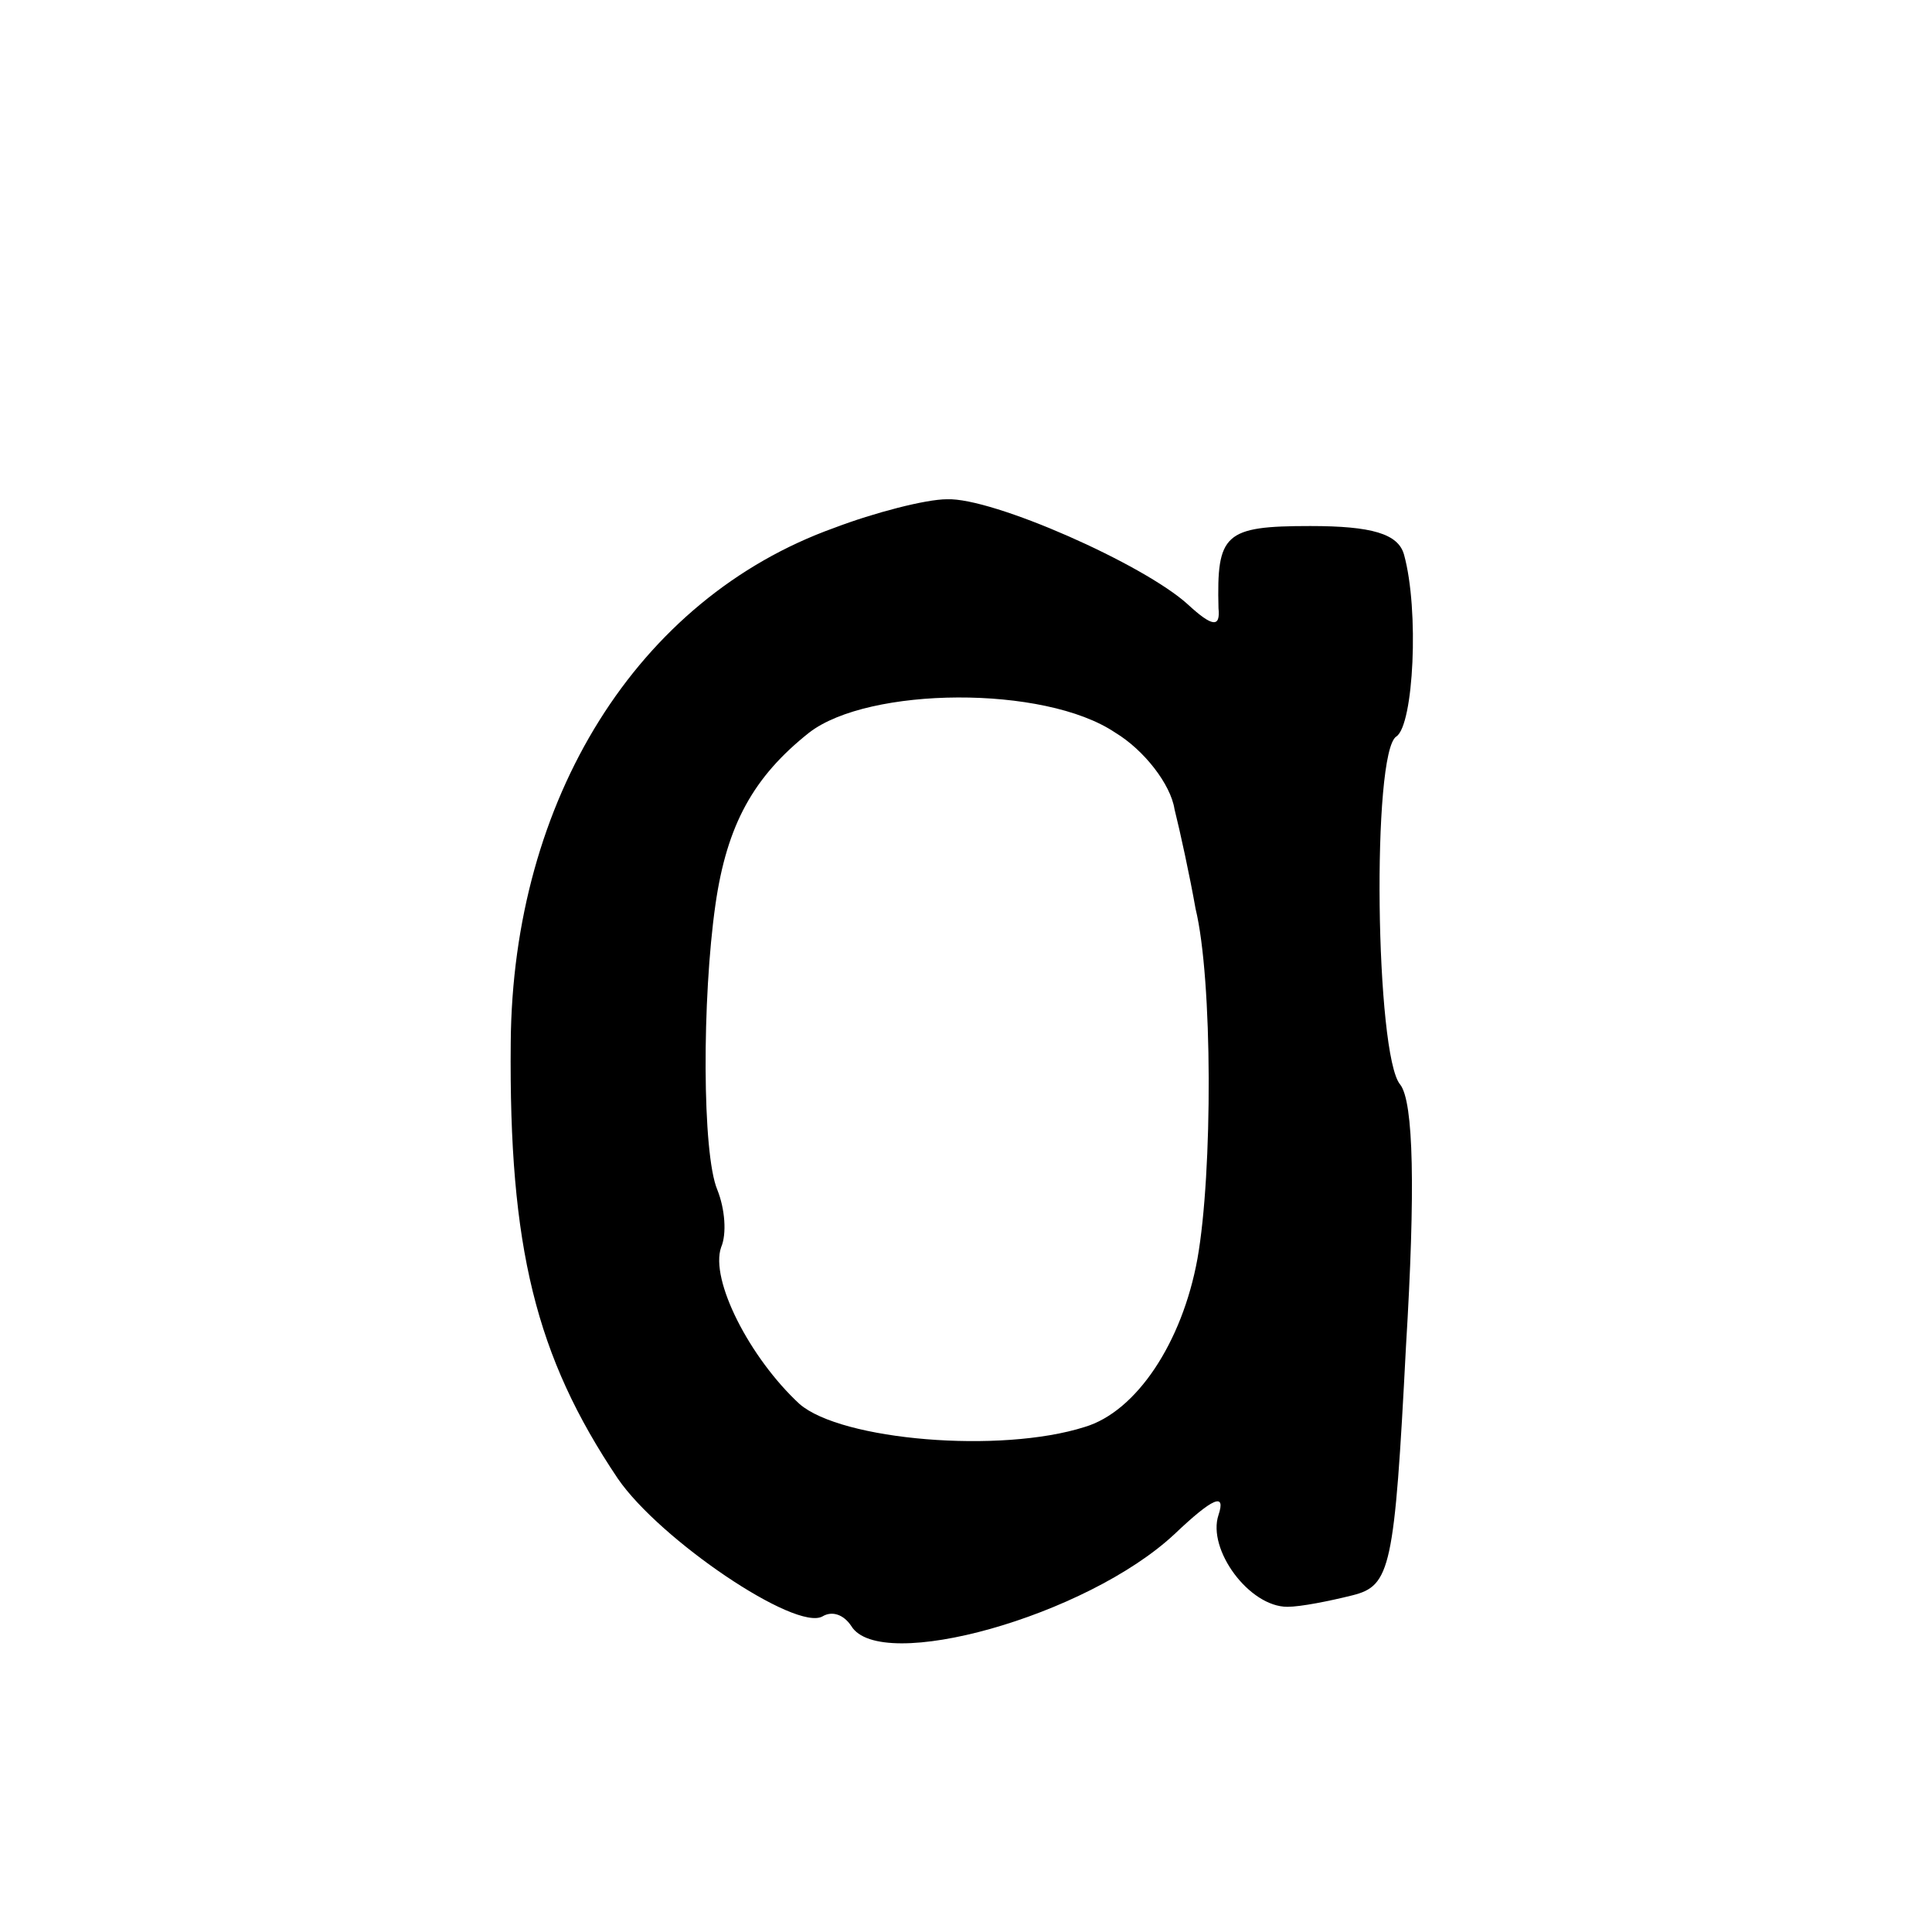 <?xml version="1.0" standalone="no"?>
<!DOCTYPE svg PUBLIC "-//W3C//DTD SVG 20010904//EN"
 "http://www.w3.org/TR/2001/REC-SVG-20010904/DTD/svg10.dtd">
<svg version="1.0" xmlns="http://www.w3.org/2000/svg"
 width="101pt" height="101pt" viewBox="0 0 101 101"
 preserveAspectRatio="xMidYMid meet">
<g transform="translate(0,101) scale(0.1,-0.1)"
fill="#000000" stroke="none">
<path d="M436 734 c-103 -37 -168 -142 -169 -269 -1 -107 13 -164 56 -228 22
-32 93 -80 107 -72 5 3 11 1 15 -5 15 -25 123 5 169 48 20 19 27 22 23 10 -6
-18 16 -48 36 -48 7 0 22 3 34 6 20 5 22 14 28 130 5 82 4 128 -3 137 -13 15
-15 174 -2 182 9 6 12 66 4 95 -3 11 -17 15 -49 15 -45 0 -49 -4 -48 -43 1
-10 -3 -10 -16 2 -23 21 -102 56 -126 55 -11 0 -38 -7 -59 -15z m147 -107 c15
-9 29 -27 31 -40 3 -12 8 -35 11 -52 9 -37 9 -138 1 -183 -8 -44 -32 -80 -59
-88 -44 -14 -127 -7 -149 12 -26 24 -47 65 -41 82 3 7 2 20 -2 30 -8 19 -8
100 -1 149 6 42 20 67 49 90 31 24 123 25 160 0z"/>
</g>
</svg>
